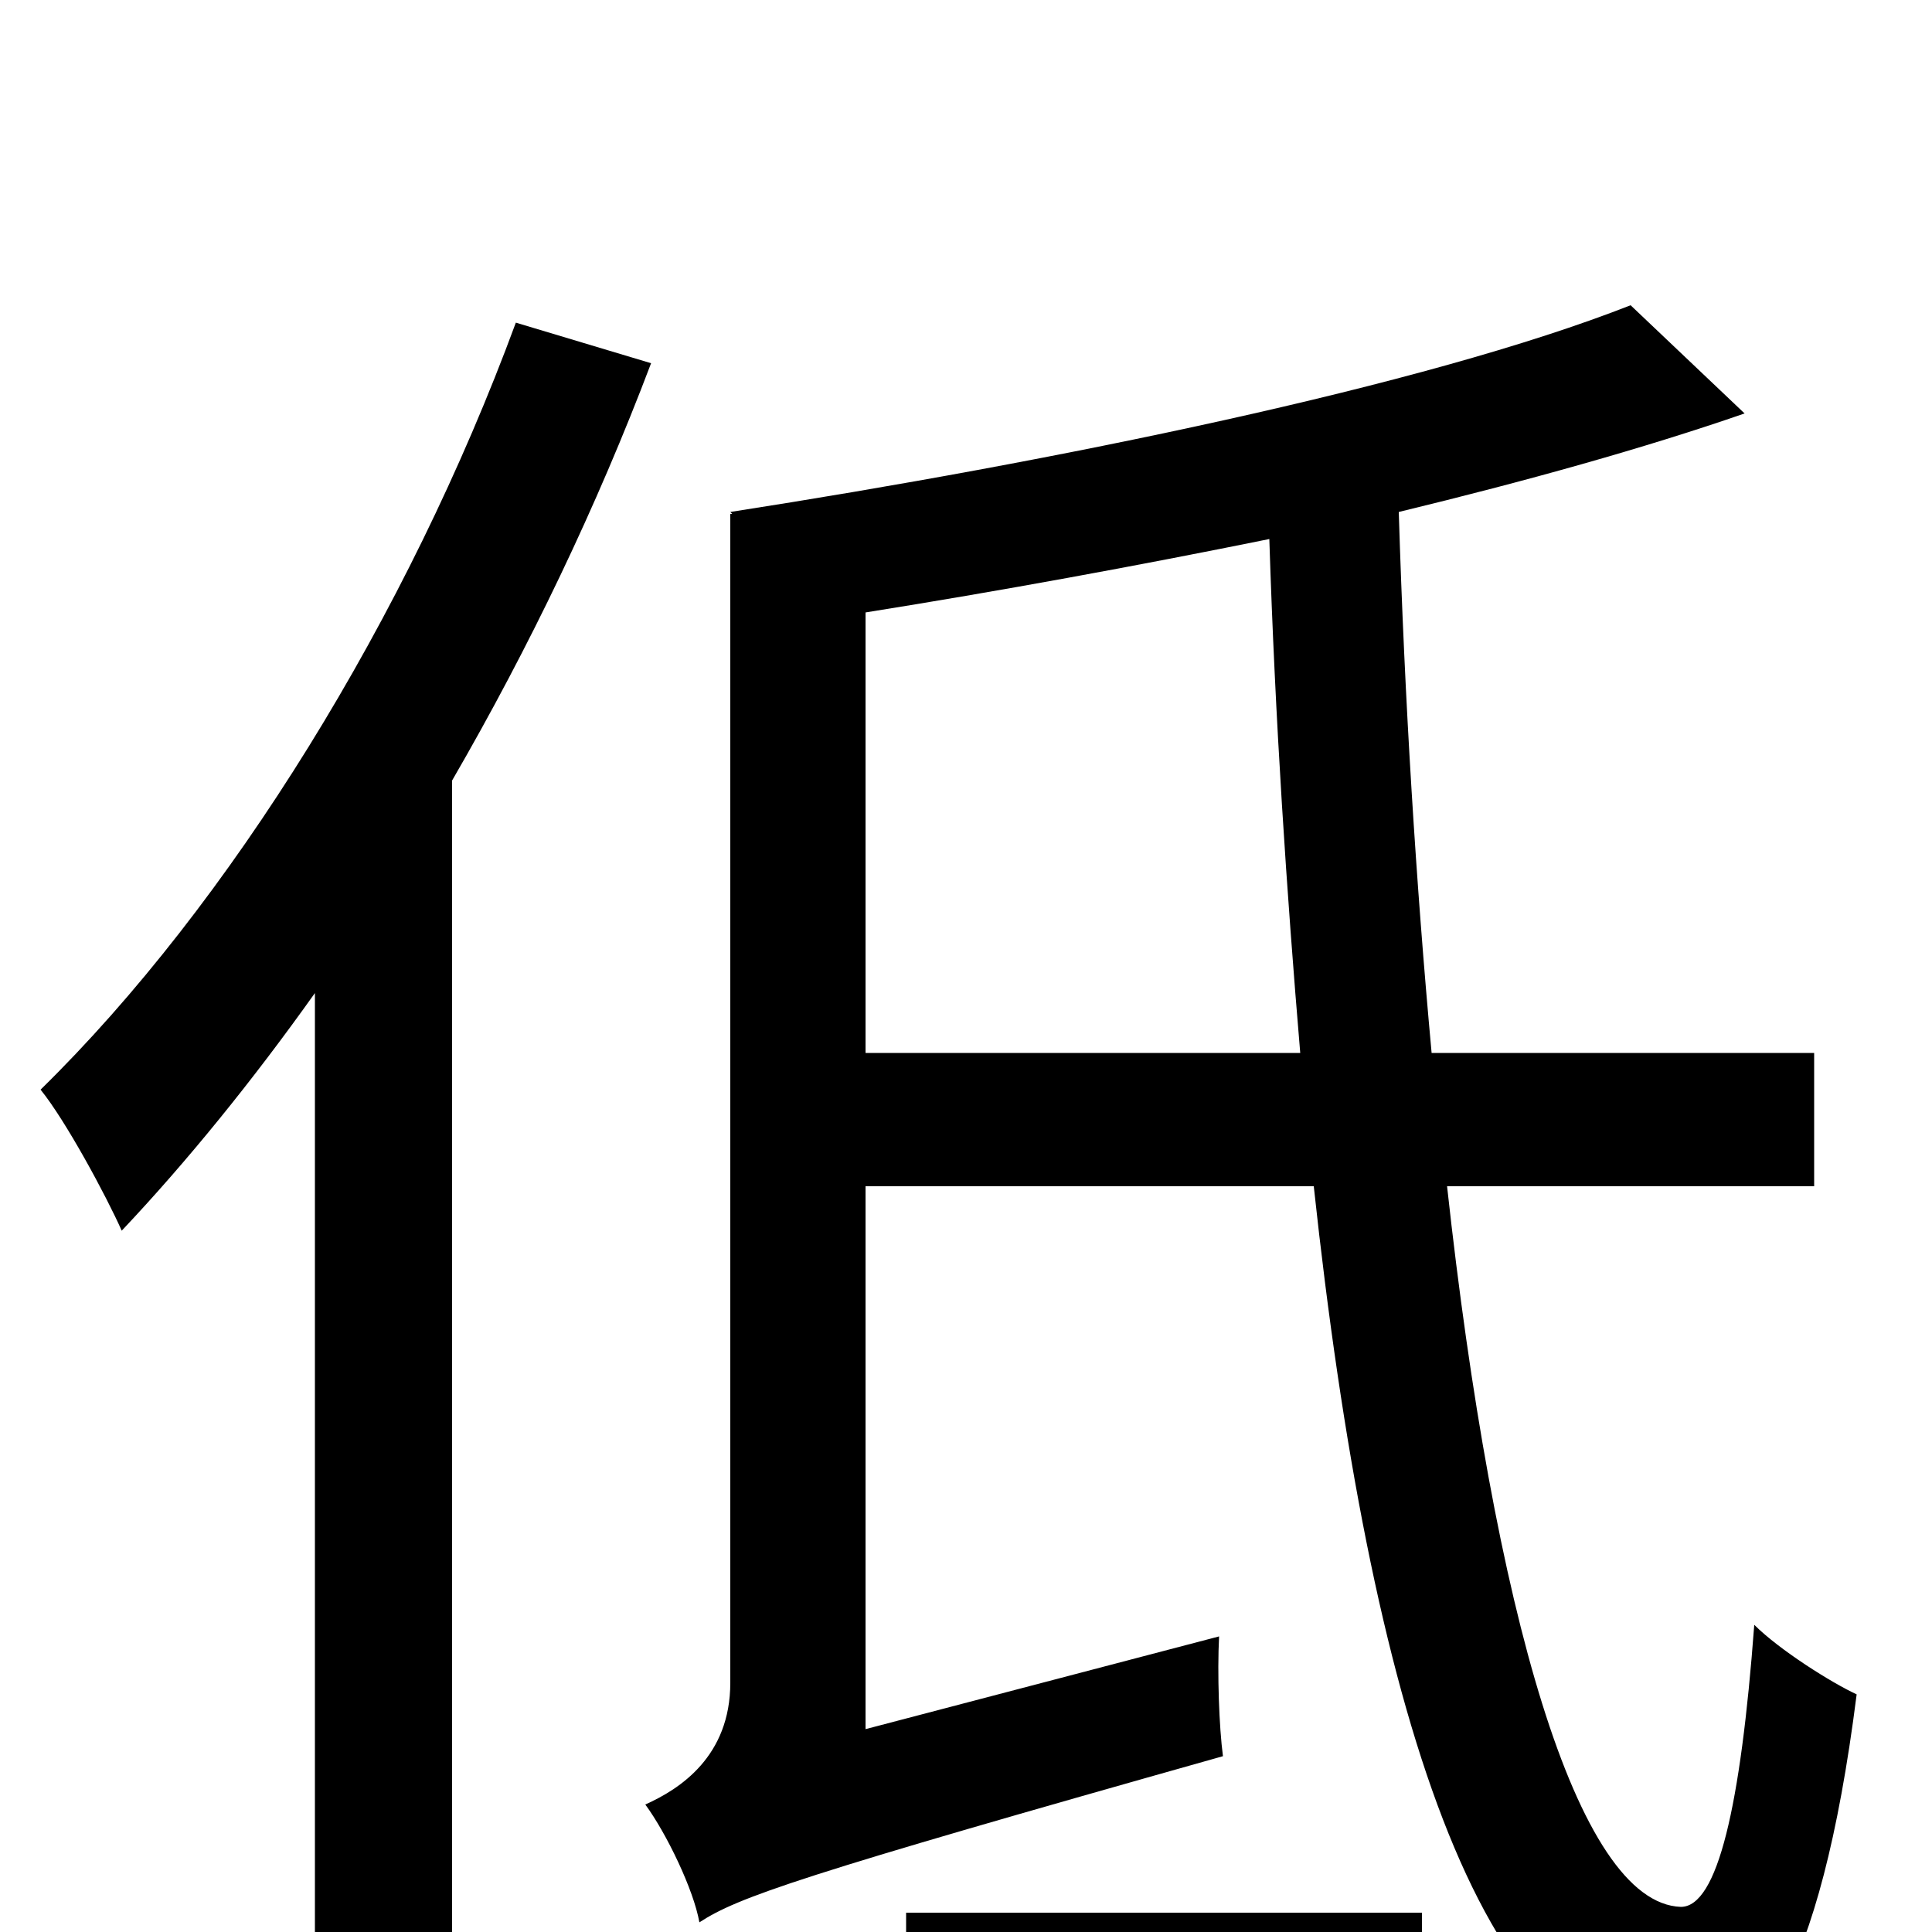 <svg xmlns="http://www.w3.org/2000/svg" viewBox="0 -1000 1000 1000">
	<path fill="#000000" d="M267 -833C211 -681 119 -532 21 -436C34 -420 55 -381 63 -363C97 -399 131 -441 163 -486V75H234V-596C274 -665 309 -738 337 -812ZM469 52H736V-10H469ZM448 -455V-683C517 -694 588 -707 657 -721C660 -627 666 -538 673 -455ZM939 -386V-455H741C733 -542 727 -637 724 -735C790 -751 851 -768 903 -786L844 -842C737 -800 545 -761 378 -735L379 -734H378V-129C378 -91 352 -74 334 -66C345 -51 359 -22 362 -5C382 -18 413 -29 633 -91C631 -106 630 -134 631 -153L448 -105V-386H680C709 -117 766 67 870 70C907 70 942 27 961 -123C948 -129 921 -146 908 -159C901 -65 889 -13 870 -13C816 -15 773 -167 749 -386Z"/>
</svg>